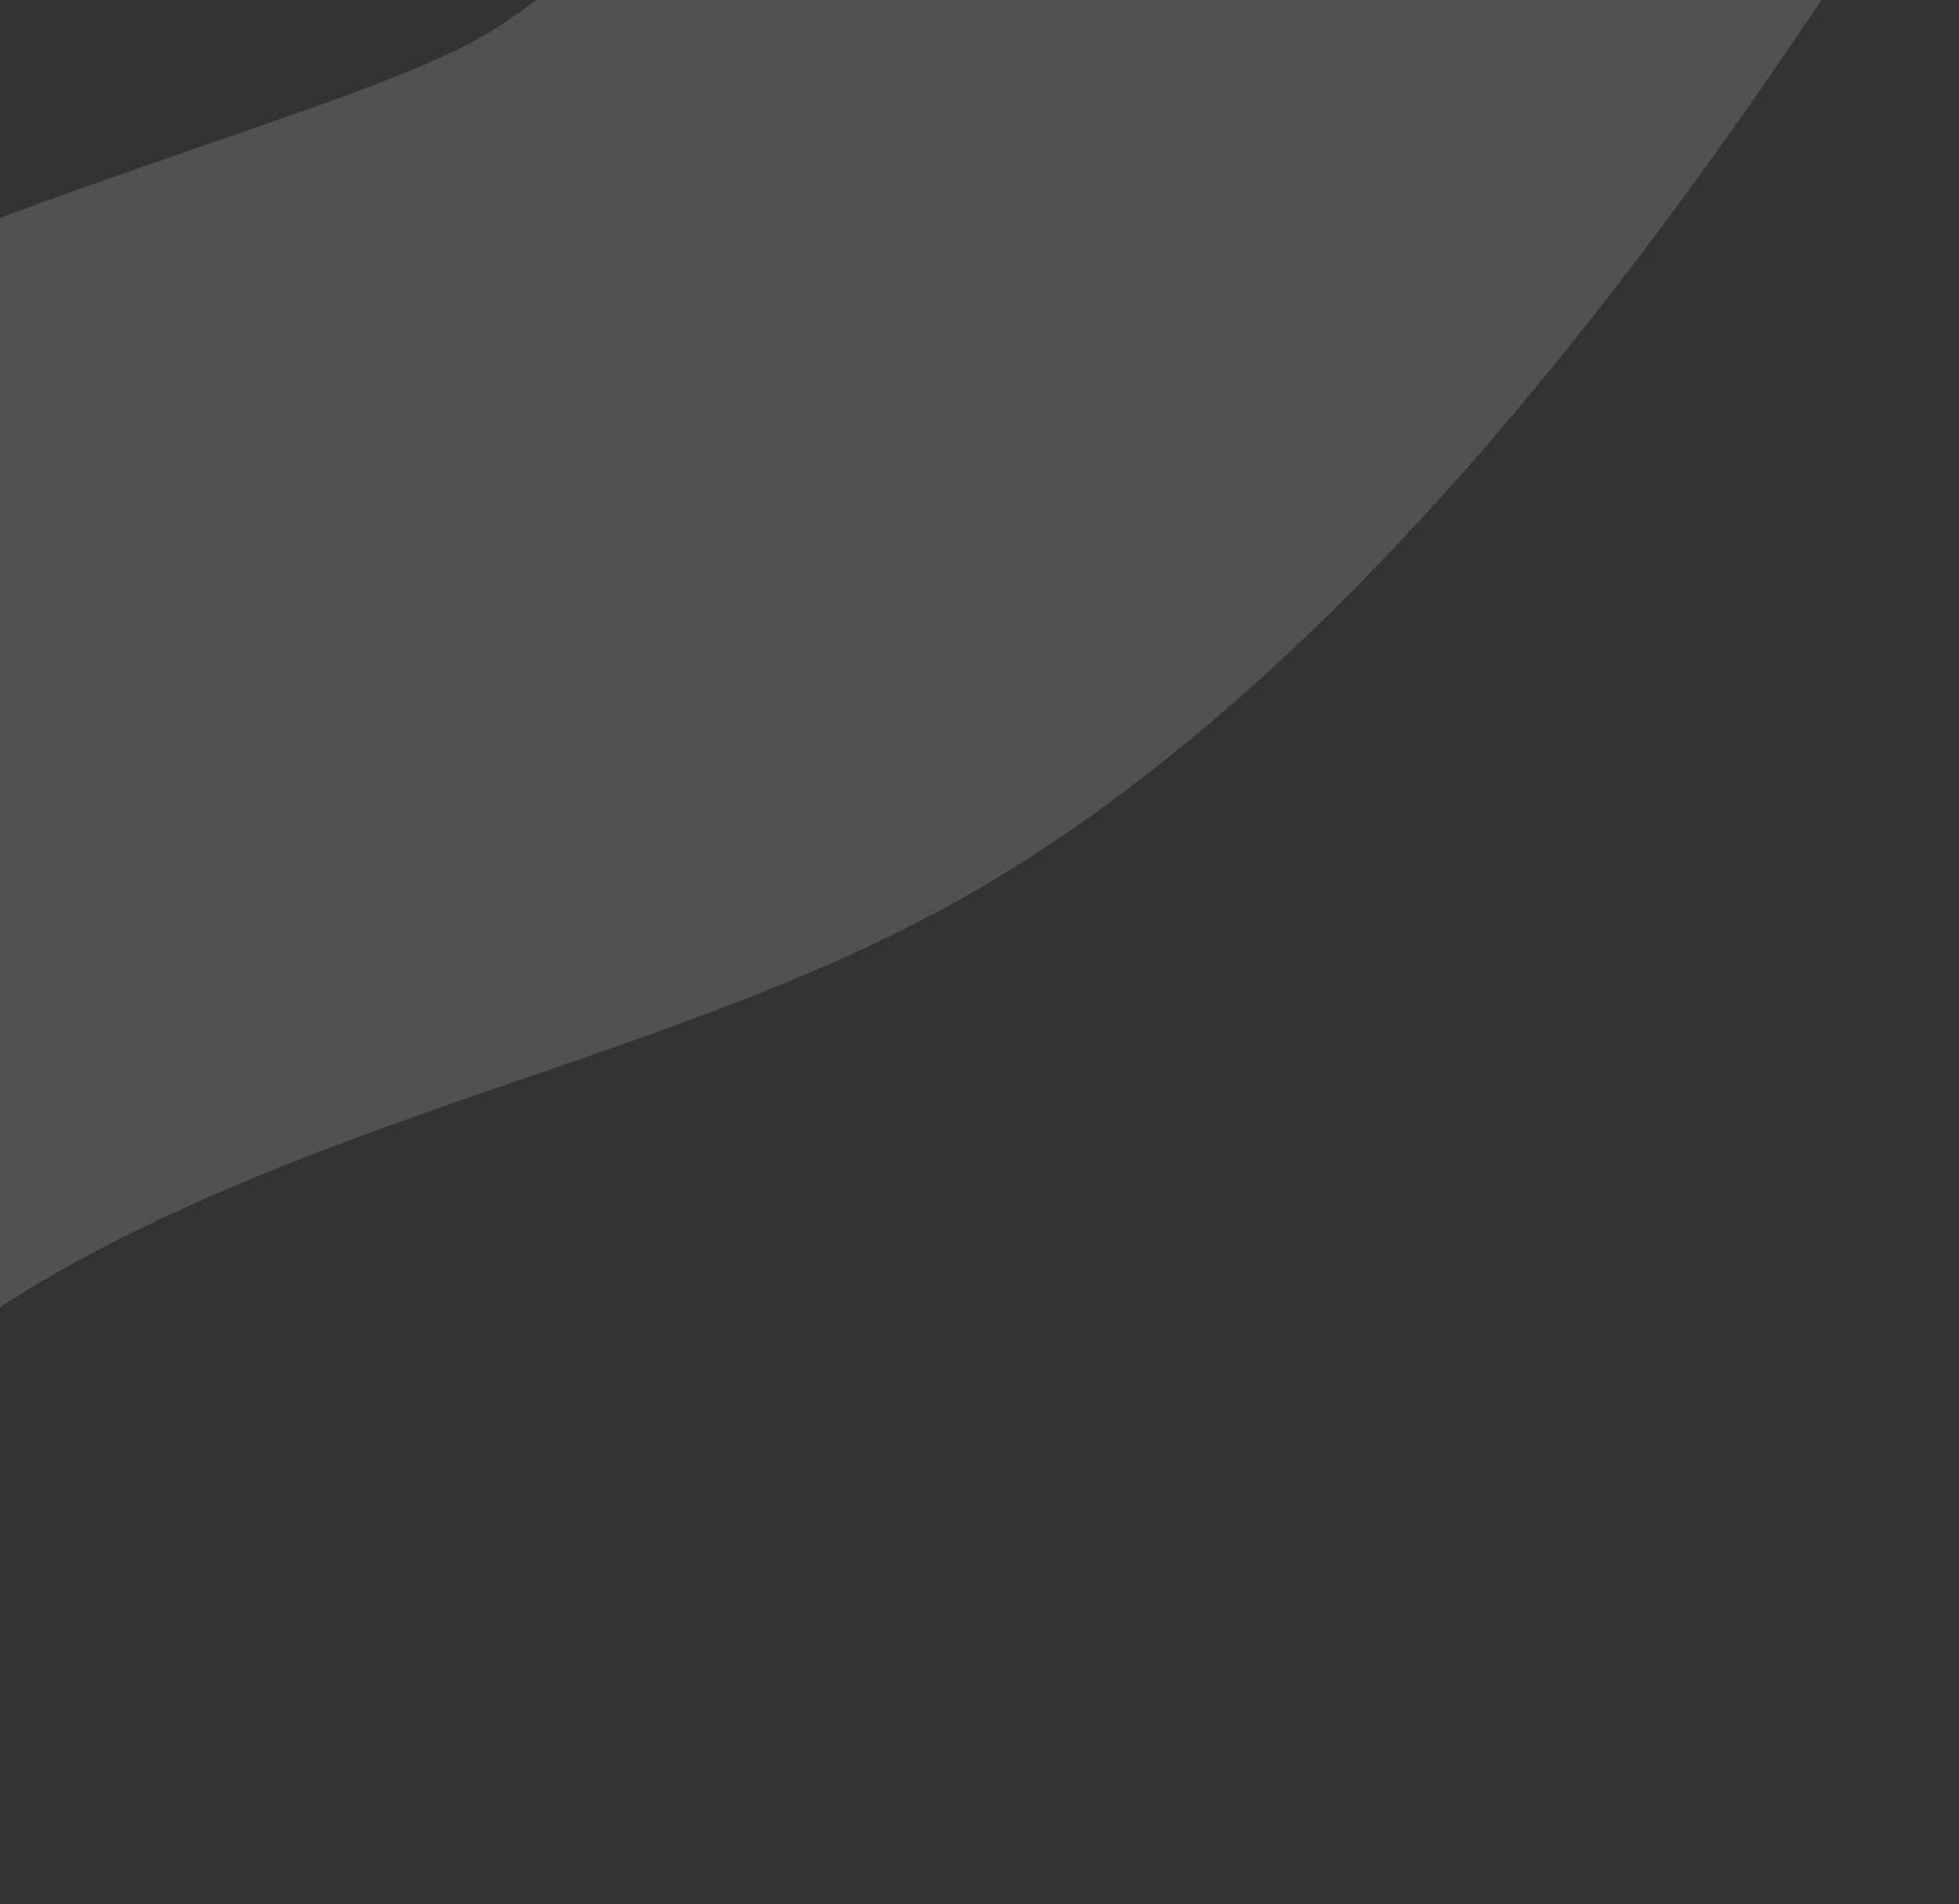 <svg width="1111" height="1080" viewBox="0 0 1111 1080" fill="none" xmlns="http://www.w3.org/2000/svg">
<rect x="0" y="0" width="1111" height="1080" fill="#333333" stroke="none"/>
<path opacity="0.15" fill-rule="evenodd" clip-rule="evenodd" d="M-629.023 598.029C-567.429 495.901 -494.654 417.428 -403.654 343.78L-227.672 561.194L-403.654 343.78C-259.521 227.132 -103.648 161.49 19.042 116.566C48.43 105.805 91.206 90.983 126.851 78.633C149.526 70.776 169.315 63.919 180.935 59.744C227.784 42.911 254.246 31.465 270.028 22.653C320.728 -5.657 391.265 -73.695 468.325 -172.265C540.627 -264.747 599.784 -359.147 635.178 -416.052L1110.25 -120.626C1074.05 -62.421 1001.38 54.2 909.089 172.252C821.557 284.216 694.736 426.224 542.776 511.074C484.771 543.462 422.145 567.504 370.101 586.203C337.94 597.758 315.387 605.47 293.9 612.818C269.282 621.235 246.063 629.175 211.396 641.868C108.072 679.701 20.696 720.024 -51.691 778.607C-100.765 818.324 -127.194 849.193 -149.939 886.905C-176.203 930.454 -203.246 992.553 -242.051 1105.85L-771.333 924.619C-729.527 802.56 -687.098 694.321 -629.023 598.029Z" fill="white"/>
</svg>
